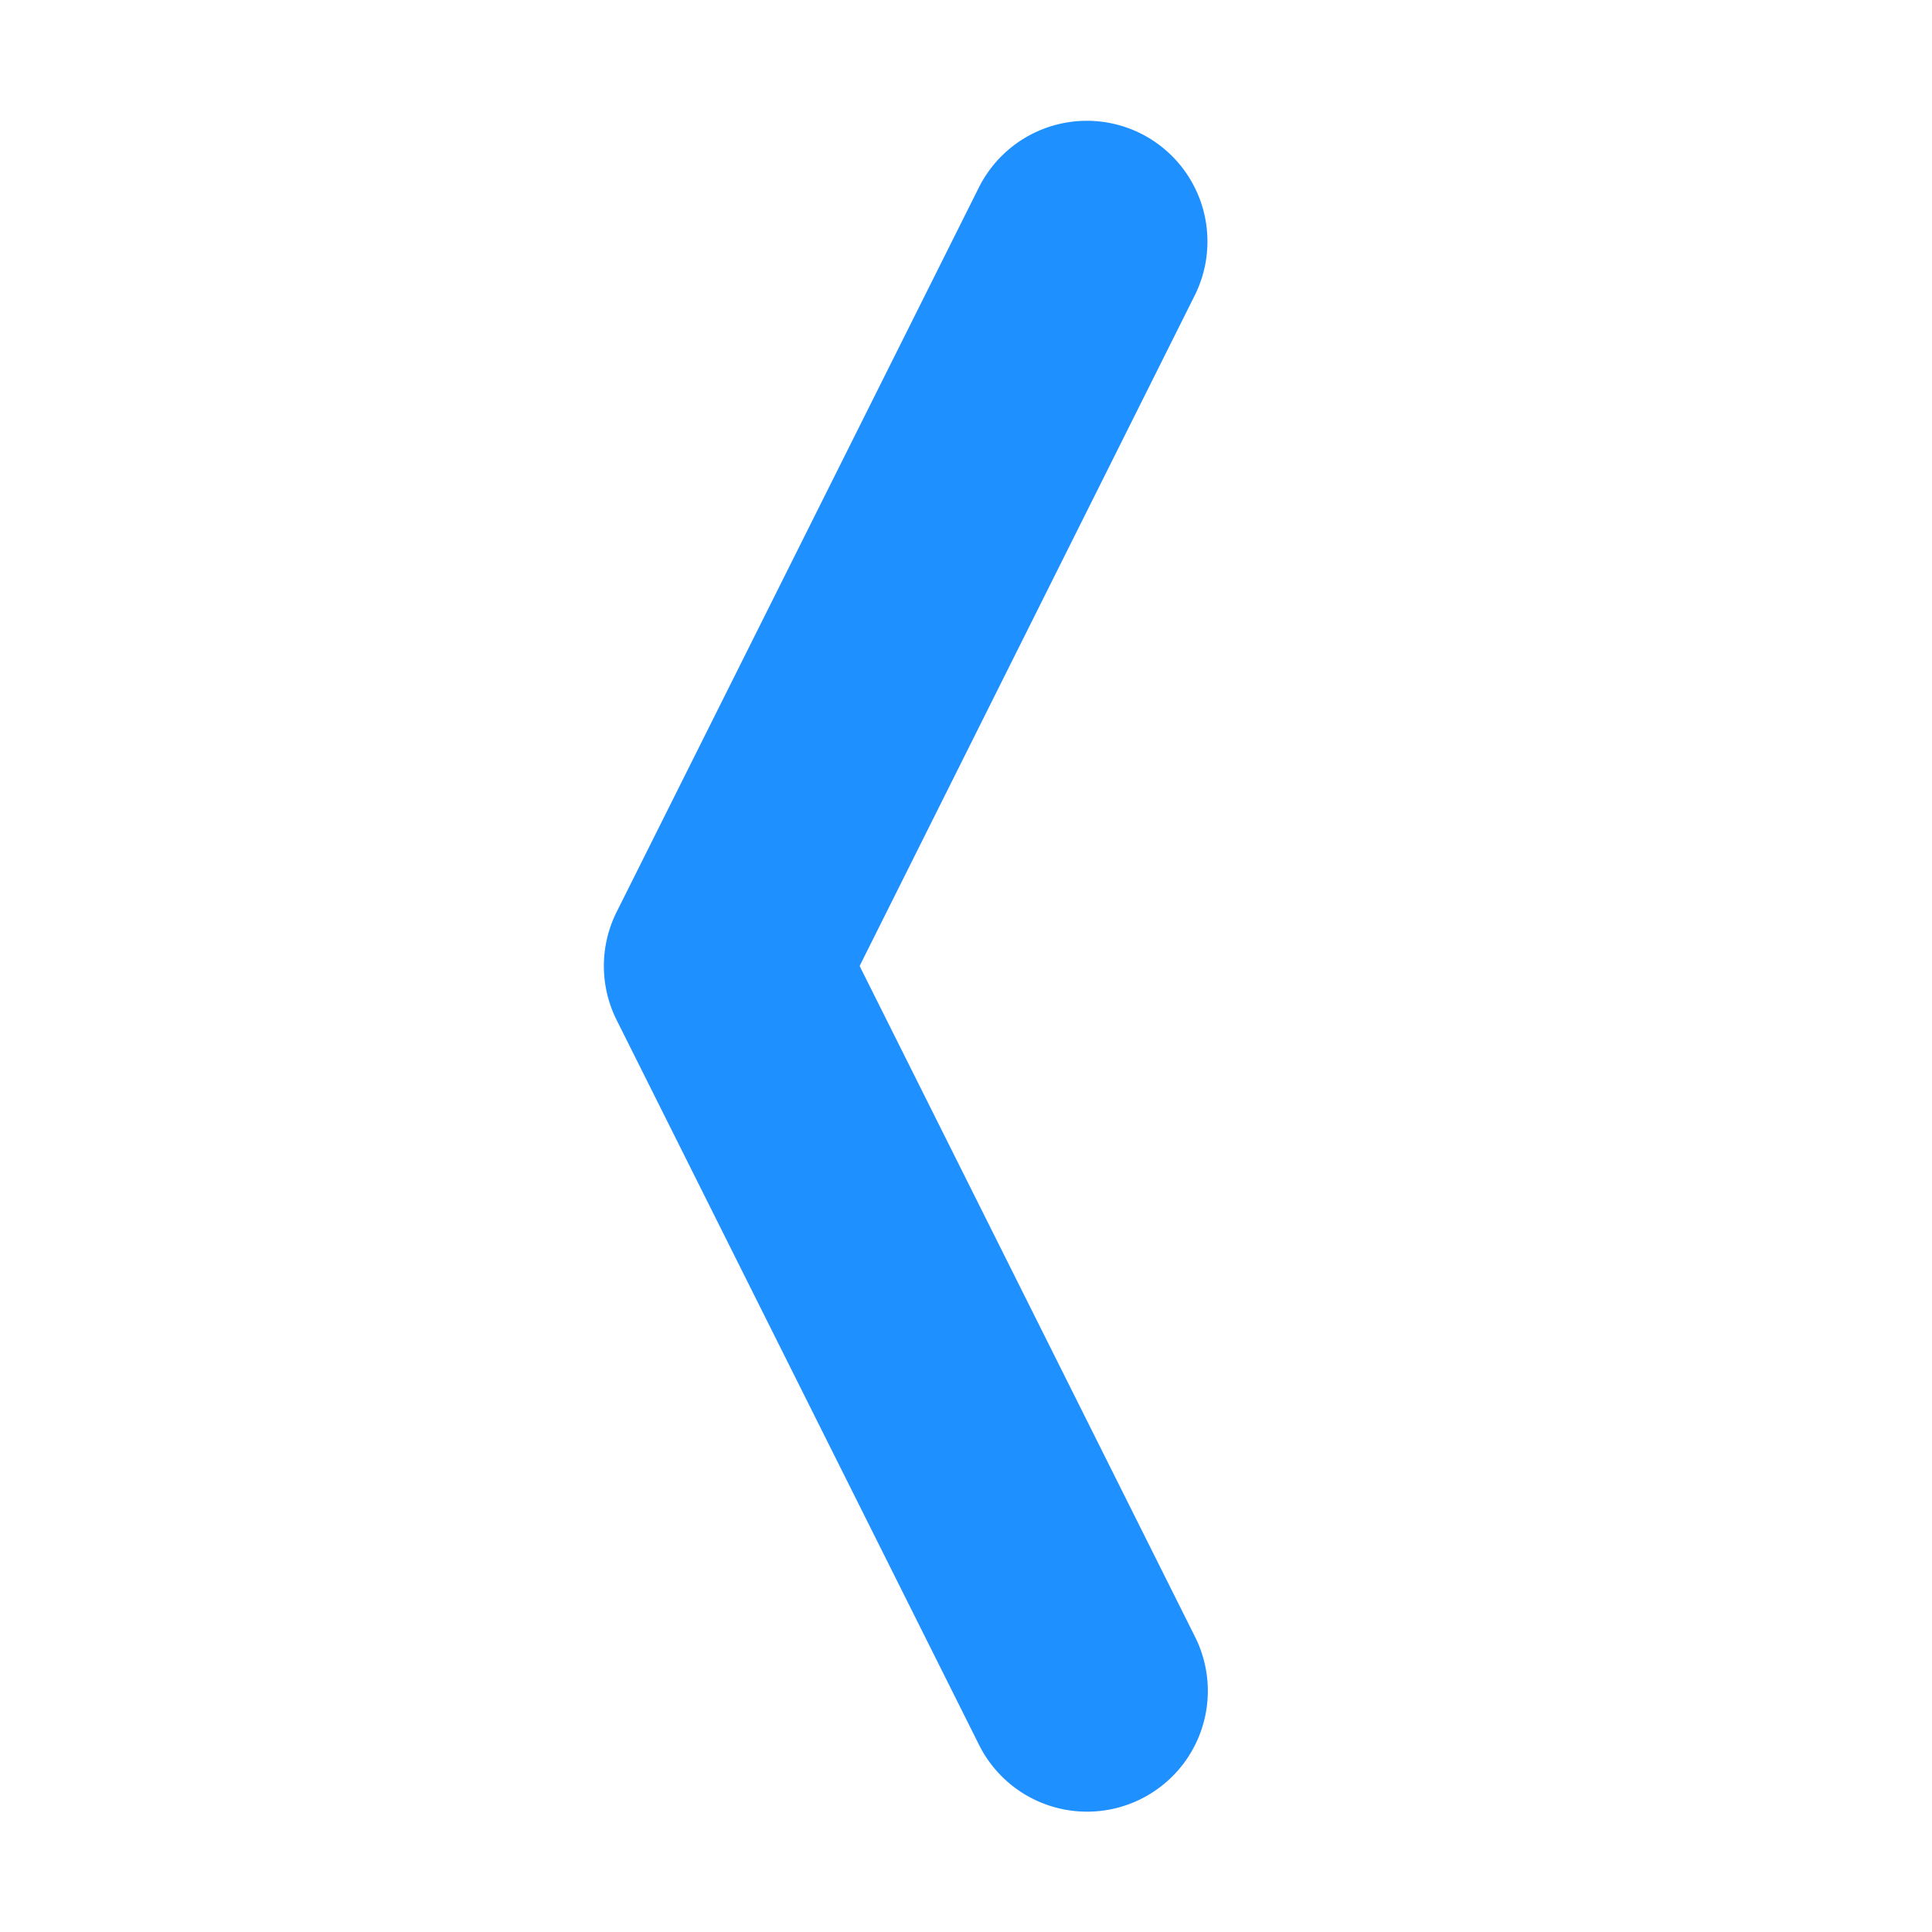<svg xmlns='http://www.w3.org/2000/svg' fill='currentColor' stroke='dodgerblue' class='bi bi-chevron-compact-left' viewBox='0 0 16 16'><path fill-rule='evenodd' d='M9.224 1.553a.5.5 0 0 1 .223.67L6.56 8l2.888 5.776a.5.5 0 1 1-.894.448l-3-6a.5.5 0 0 1 0-.448l3-6a.5.5 0 0 1 .67-.223z'/></svg>